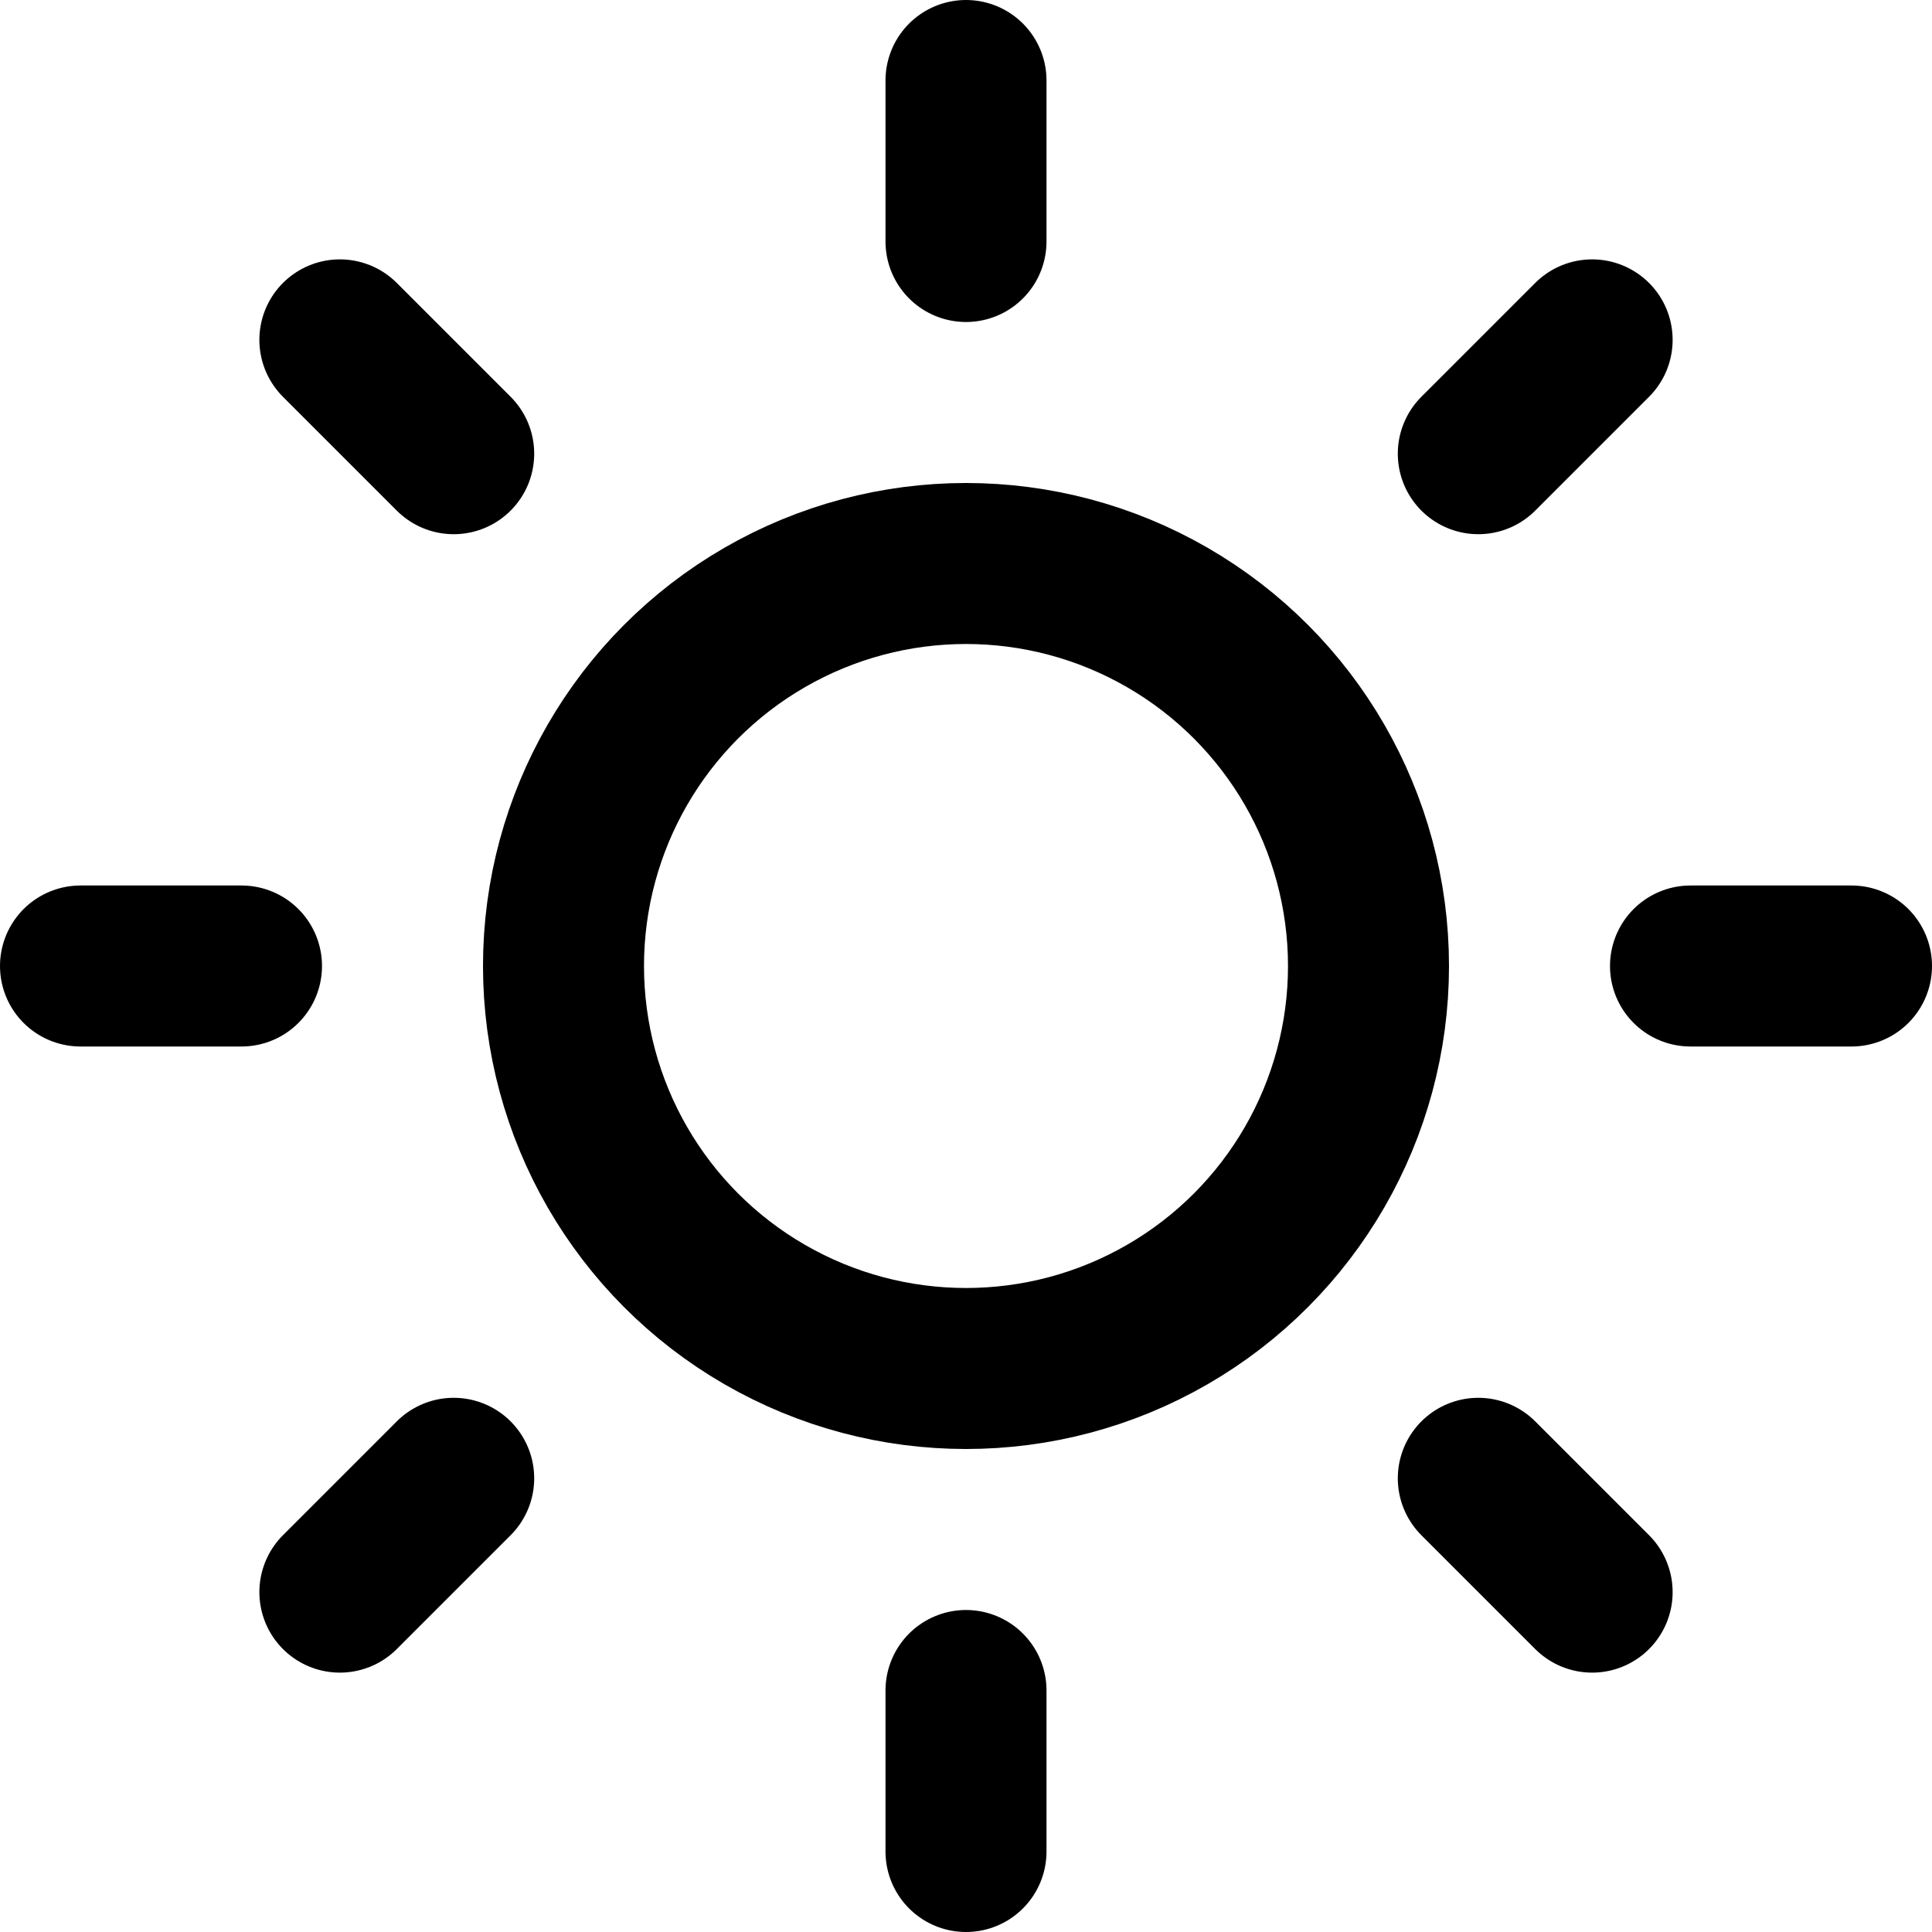 <?xml version="1.0" encoding="UTF-8"?>
<svg width="48px" height="48px" viewBox="0 0 48 48" version="1.1" xmlns="http://www.w3.org/2000/svg" xmlns:xlink="http://www.w3.org/1999/xlink">
    <!-- Generator: Sketch 50.2 (55047) - http://www.bohemiancoding.com/sketch -->
    <title>others/sun</title>
    <desc>Created with Sketch.</desc>
    <defs></defs>
    <g id="others/sun" stroke="none" stroke-width="1" fill="none" fill-rule="evenodd">
        <path d="M24,2 L24,6 M39.556,8.444 L36.728,11.272 M46,24 L42,24 M39.556,39.556 L36.728,36.728 M24,46 L24,42 M8.444,39.556 L11.272,36.728 M2,24 L6,24 M8.444,8.444 L11.272,11.272" id="Path-428" stroke="#000000" stroke-width="4" stroke-linecap="round" stroke-linejoin="round"></path>
        <circle class="fillColor" id="Oval-41" stroke="#000000" stroke-width="4" stroke-linecap="round" stroke-linejoin="round" cx="24" cy="24" r="10"></circle>
    </g>
</svg>
